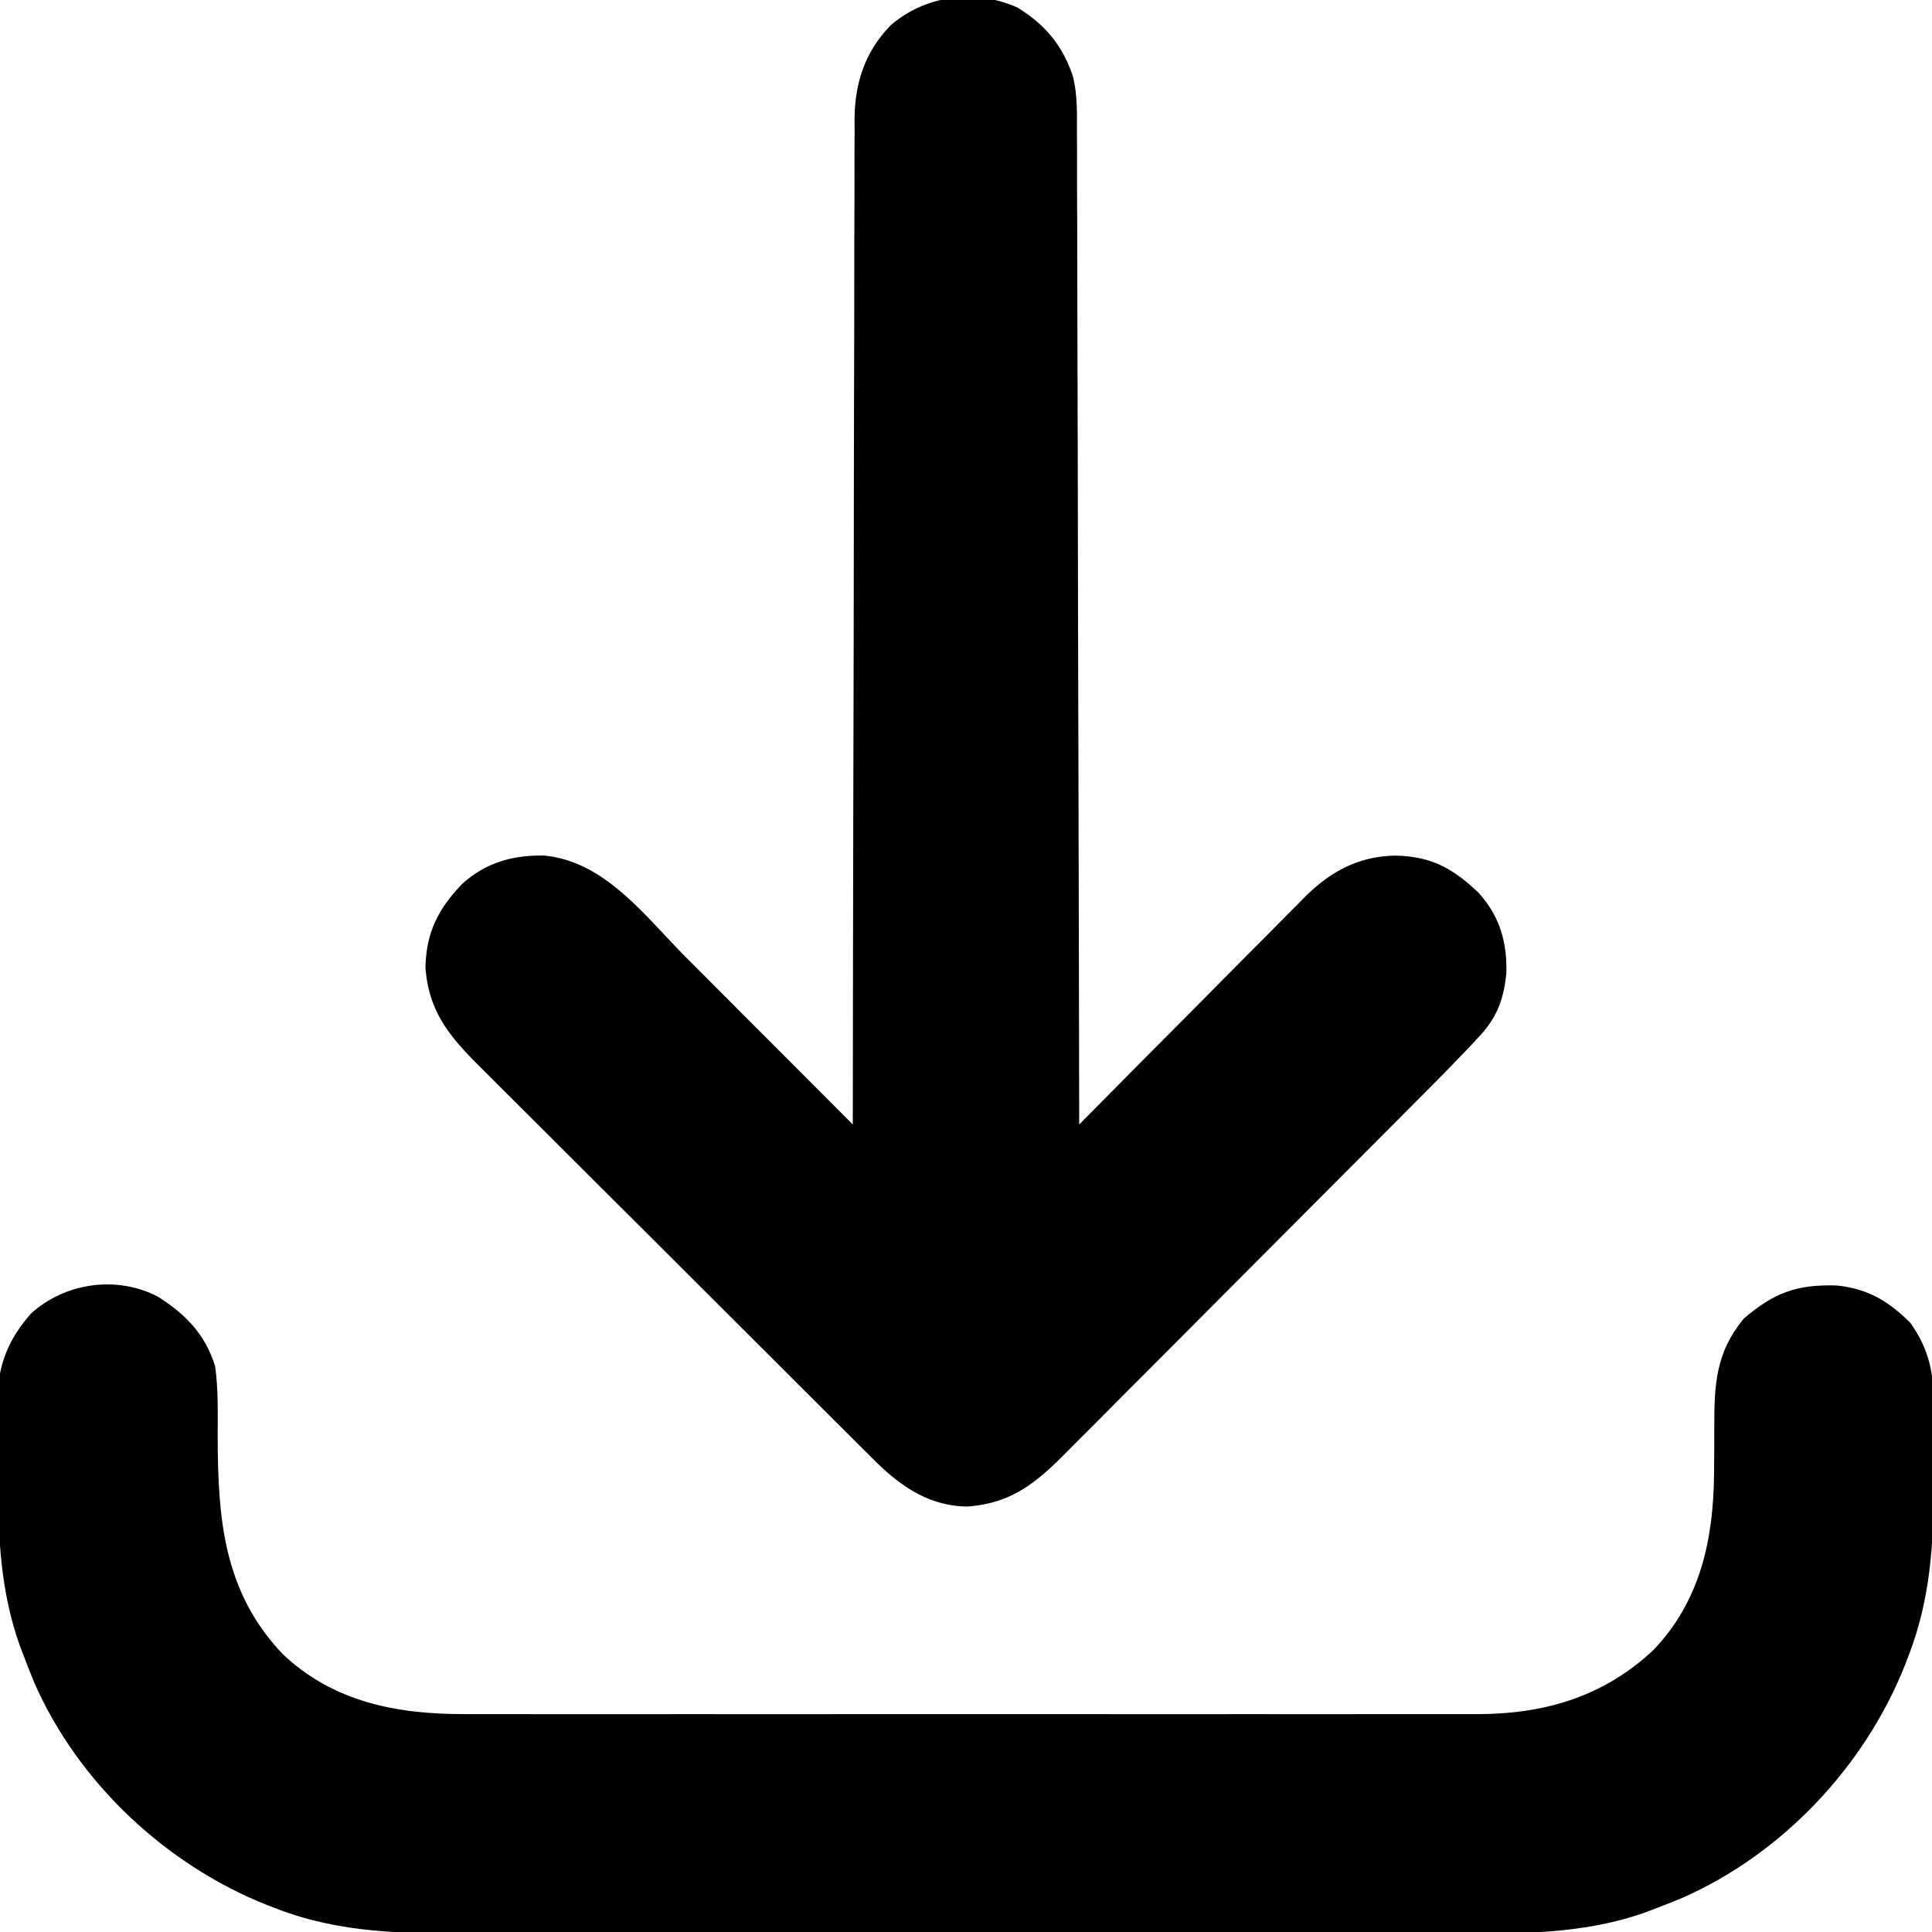 <svg xmlns="http://www.w3.org/2000/svg" width="512" height="512"><path fill="currentColor" d="M269.5 1.938c7.42 4.44 12.23 10.27 14.87 18.44 1.13 4.69 1.05 9.34 1.03 14.14.01 1.14.01 2.27.02 3.43.02 3.77.01 7.55.01 11.32l.03 8.13c.03 5.83.04 11.66.04 17.48.01 8.43.03 16.85.06 25.28q.06 20.505.09 41.01c.02 13.28.05 26.56.09 39.83v2.49c.02 4.11.03 8.21.04 12.32.09 34.07.16 68.13.22 102.19l2.41-2.43c7.5-7.59 15.02-15.17 22.55-22.73 3.87-3.89 7.73-7.79 11.59-11.69 3.73-3.77 7.46-7.53 11.2-11.28 1.43-1.43 2.85-2.86 4.26-4.3q2.985-3.03 6-6.03c.58-.59 1.15-1.18 1.75-1.79 6.87-6.81 14.21-10.81 23.99-11 9.49.19 15.22 3.3 22.08 9.84 5.55 6.16 7.57 12.93 7.37 21.18-.61 6.82-2.43 11.77-7.12 16.83-.81.87-1.62 1.75-2.45 2.65-4.6 4.82-9.28 9.57-13.99 14.29-1.11 1.12-2.22 2.24-3.33 3.35-3.61 3.63-7.23 7.26-10.85 10.89-1.25 1.25-2.5 2.51-3.75 3.76-5.88 5.9-11.76 11.79-17.64 17.68-6.76 6.78-13.52 13.56-20.28 20.36a5851 5851 0 0 1-15.73 15.78c-3.13 3.13-6.26 6.27-9.38 9.41-2.93 2.96-5.86 5.9-8.81 8.83-1.08 1.08-2.15 2.16-3.22 3.24-8.01 8.11-14.66 13.63-26.4 14.41-10-.15-17.56-5.32-24.46-12.19-.49-.49-.98-.97-1.48-1.47-1.62-1.61-3.24-3.22-4.85-4.84-1.17-1.16-2.33-2.32-3.5-3.48-3.16-3.14-6.31-6.29-9.47-9.44l-5.91-5.91c-6.89-6.87-13.78-13.74-20.66-20.62a8698 8698 0 0 0-19.23-19.19c-5.52-5.49-11.04-11-16.54-16.5-3.29-3.29-6.58-6.57-9.87-9.85-3.1-3.08-6.19-6.17-9.28-9.26-1.13-1.14-2.26-2.26-3.4-3.39-8.23-8.16-14.04-14.84-14.85-26.79.23-9.3 3.41-15.51 9.84-22.18 6.33-5.6 13.33-7.55 21.63-7.4 16.14 1.54 26.69 16.03 37.44 26.83 1.29 1.29 2.58 2.57 3.86 3.86l10.05 10.08c3.43 3.44 6.87 6.88 10.3 10.31 6.71 6.73 13.42 13.45 20.13 20.18v-1.75c.04-34.28.09-68.56.18-102.84l.03-12.35v-2.49c.03-13.26.05-26.53.06-39.79.02-13.62.04-27.24.08-40.85.03-8.4.04-16.8.04-25.2 0-5.76.02-11.53.04-17.29.02-3.32.02-6.64.02-9.97-.01-3.61.01-7.22.03-10.82-.01-1.05-.01-2.09-.02-3.16.11-9.6 2.77-17.72 9.52-24.73 9.15-7.98 22.33-9.77 33.52-4.82"/><path fill="currentColor" d="M41.941 343.684c7.32 4.68 12.41 9.89 15.06 18.32.88 6.21.7 12.54.69 18.81.07 21.63 1.49 40.81 17.06 57.37 13.51 12.93 30.54 16.14 48.62 16.07 1.19 0 2.37.01 3.59.01 3.26.01 6.52 0 9.77 0 3.53-.01 7.05 0 10.58.01h20.68c5.6-.01 11.21-.01 16.81-.01h2.43c1.62.01 3.25.01 4.87.01 15.22 0 30.43 0 45.64-.01 13.04-.01 26.08-.01 39.11 0 15.16.01 30.33.01 45.49.01 1.62 0 3.24-.01 4.85-.01h2.42c5.59 0 11.19 0 16.78.01 6.82 0 13.65 0 20.47-.01h10.43c3.78.01 7.56 0 11.34-.01 1.62.01 1.62.01 3.29.01 17.69-.09 33.2-4.74 46.27-17.01 12.36-12.94 15.86-29.12 16.05-46.48.01-.81.01-1.62.02-2.45.03-3.35.05-6.7.04-10.05-.01-11.32.35-19.83 7.87-28.89 8.02-6.82 13.96-9.03 24.58-8.72 8.19.85 13.69 4.11 19.46 9.85 5.27 7.33 6.38 14.07 6.28 22.96.01 1.08.01 2.16.01 3.28q0 3.42-.03 6.84c-.03 3.43-.03 6.87-.01 10.31-.02 15.51-.97 30.03-6.59 44.66l-.91 2.4c-10.66 27.04-32.54 50.29-59.17 62.01-2.38.99-4.76 1.92-7.17 2.84-.71.28-1.43.55-2.17.84-16.86 6.08-33.95 5.79-51.62 5.74-3.81-.01-7.62 0-11.43.01q-11.16.015-22.32 0c-6.06 0-12.11-.01-18.16 0h-7.89c-16.44.01-32.88 0-49.32-.02-14.08-.01-28.15-.01-42.23.01-16.38.01-32.77.02-49.15.01h-7.86c-6.04-.01-12.08 0-18.12.01-7.37 0-14.74 0-22.1-.01-3.76-.01-7.51-.02-11.26-.01-17.81.05-34.7-.04-51.55-6.52-.8-.3-1.59-.6-2.4-.91-27-10.65-50.37-32.54-62.02-59.19-.98-2.39-1.92-4.79-2.83-7.21-.28-.73-.56-1.45-.85-2.2-5.35-14.91-5.87-29.48-5.84-45.16 0-3.53-.04-7.05-.09-10.57 0-2.27-.01-4.54-.01-6.81-.01-1.04-.03-2.08-.04-3.15.08-8.99 2.9-15.78 8.83-22.55 9.06-8.24 22.83-10.19 33.75-4.44"/></svg>
